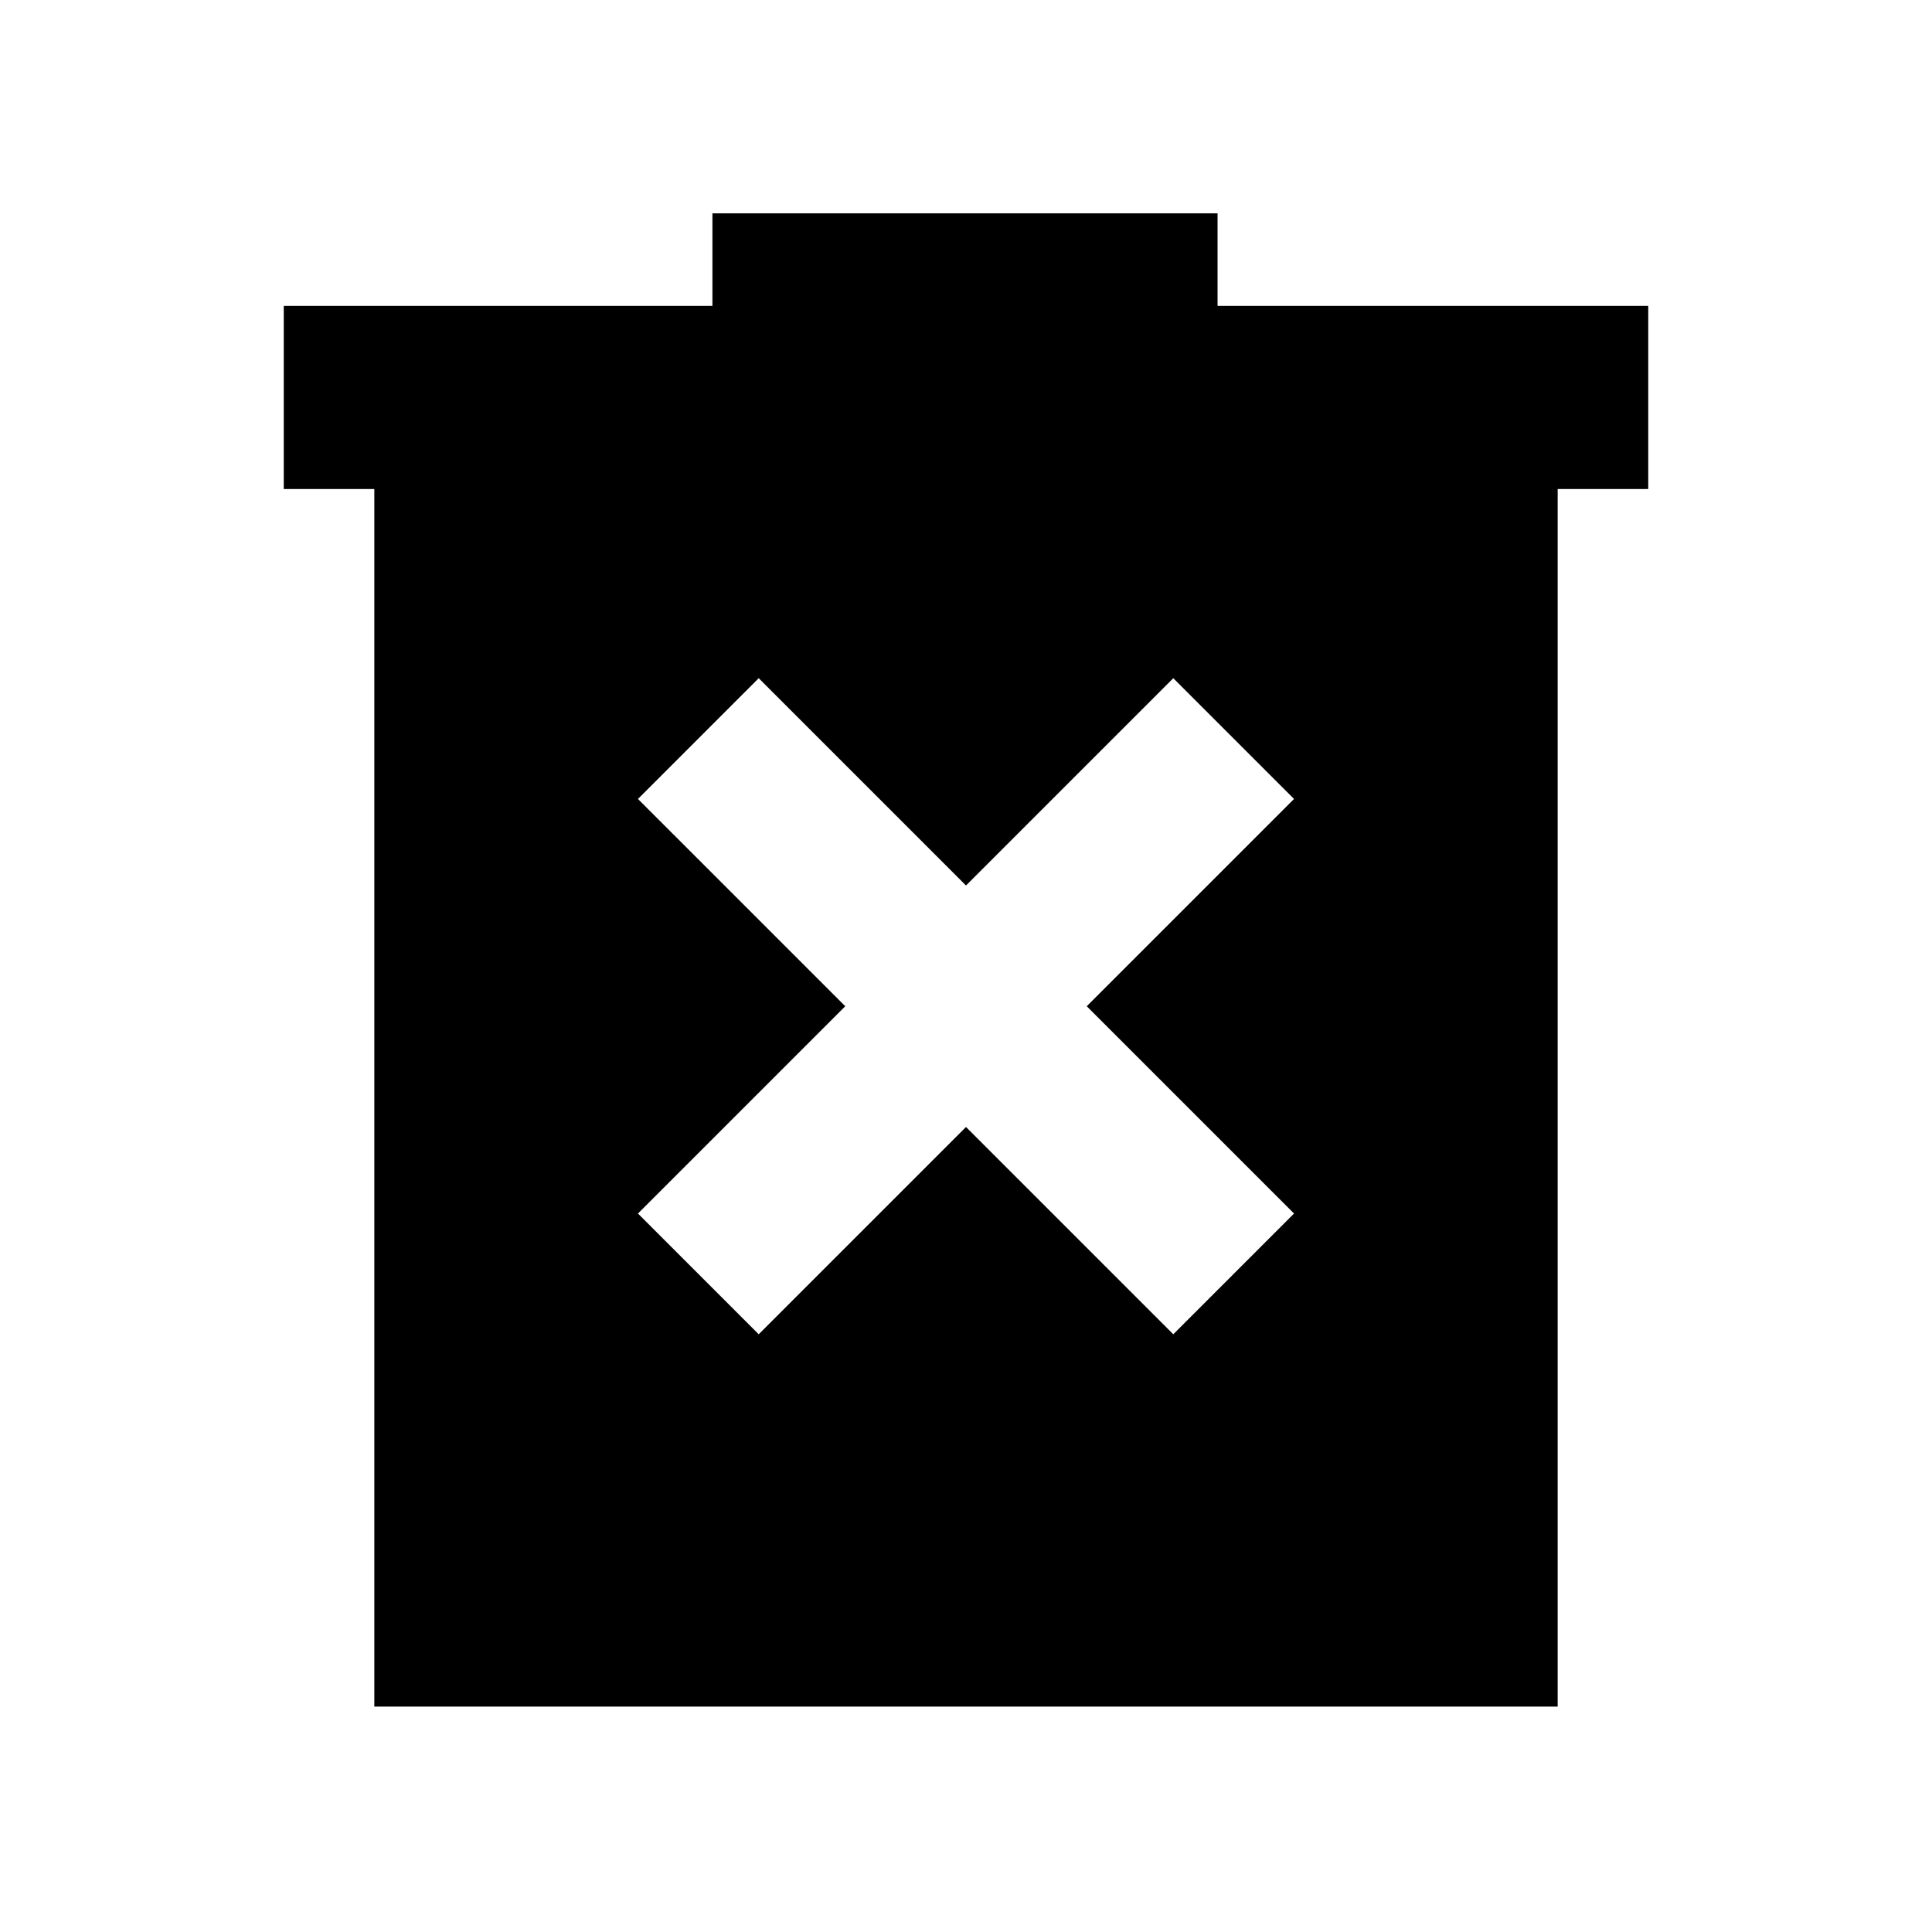 <svg xmlns="http://www.w3.org/2000/svg" height="24" width="24"><path d="M9.425 16.575 12 14l2.575 2.575 1.5-1.5L13.5 12.5l2.575-2.575-1.5-1.5L12 11 9.425 8.425l-1.5 1.5L10.5 12.5l-2.575 2.575ZM4.65 21.2V6.075H3.525V3.8H8.85V2.65h6.275V3.8h5.35v2.275H19.35V21.2Z"/></svg>